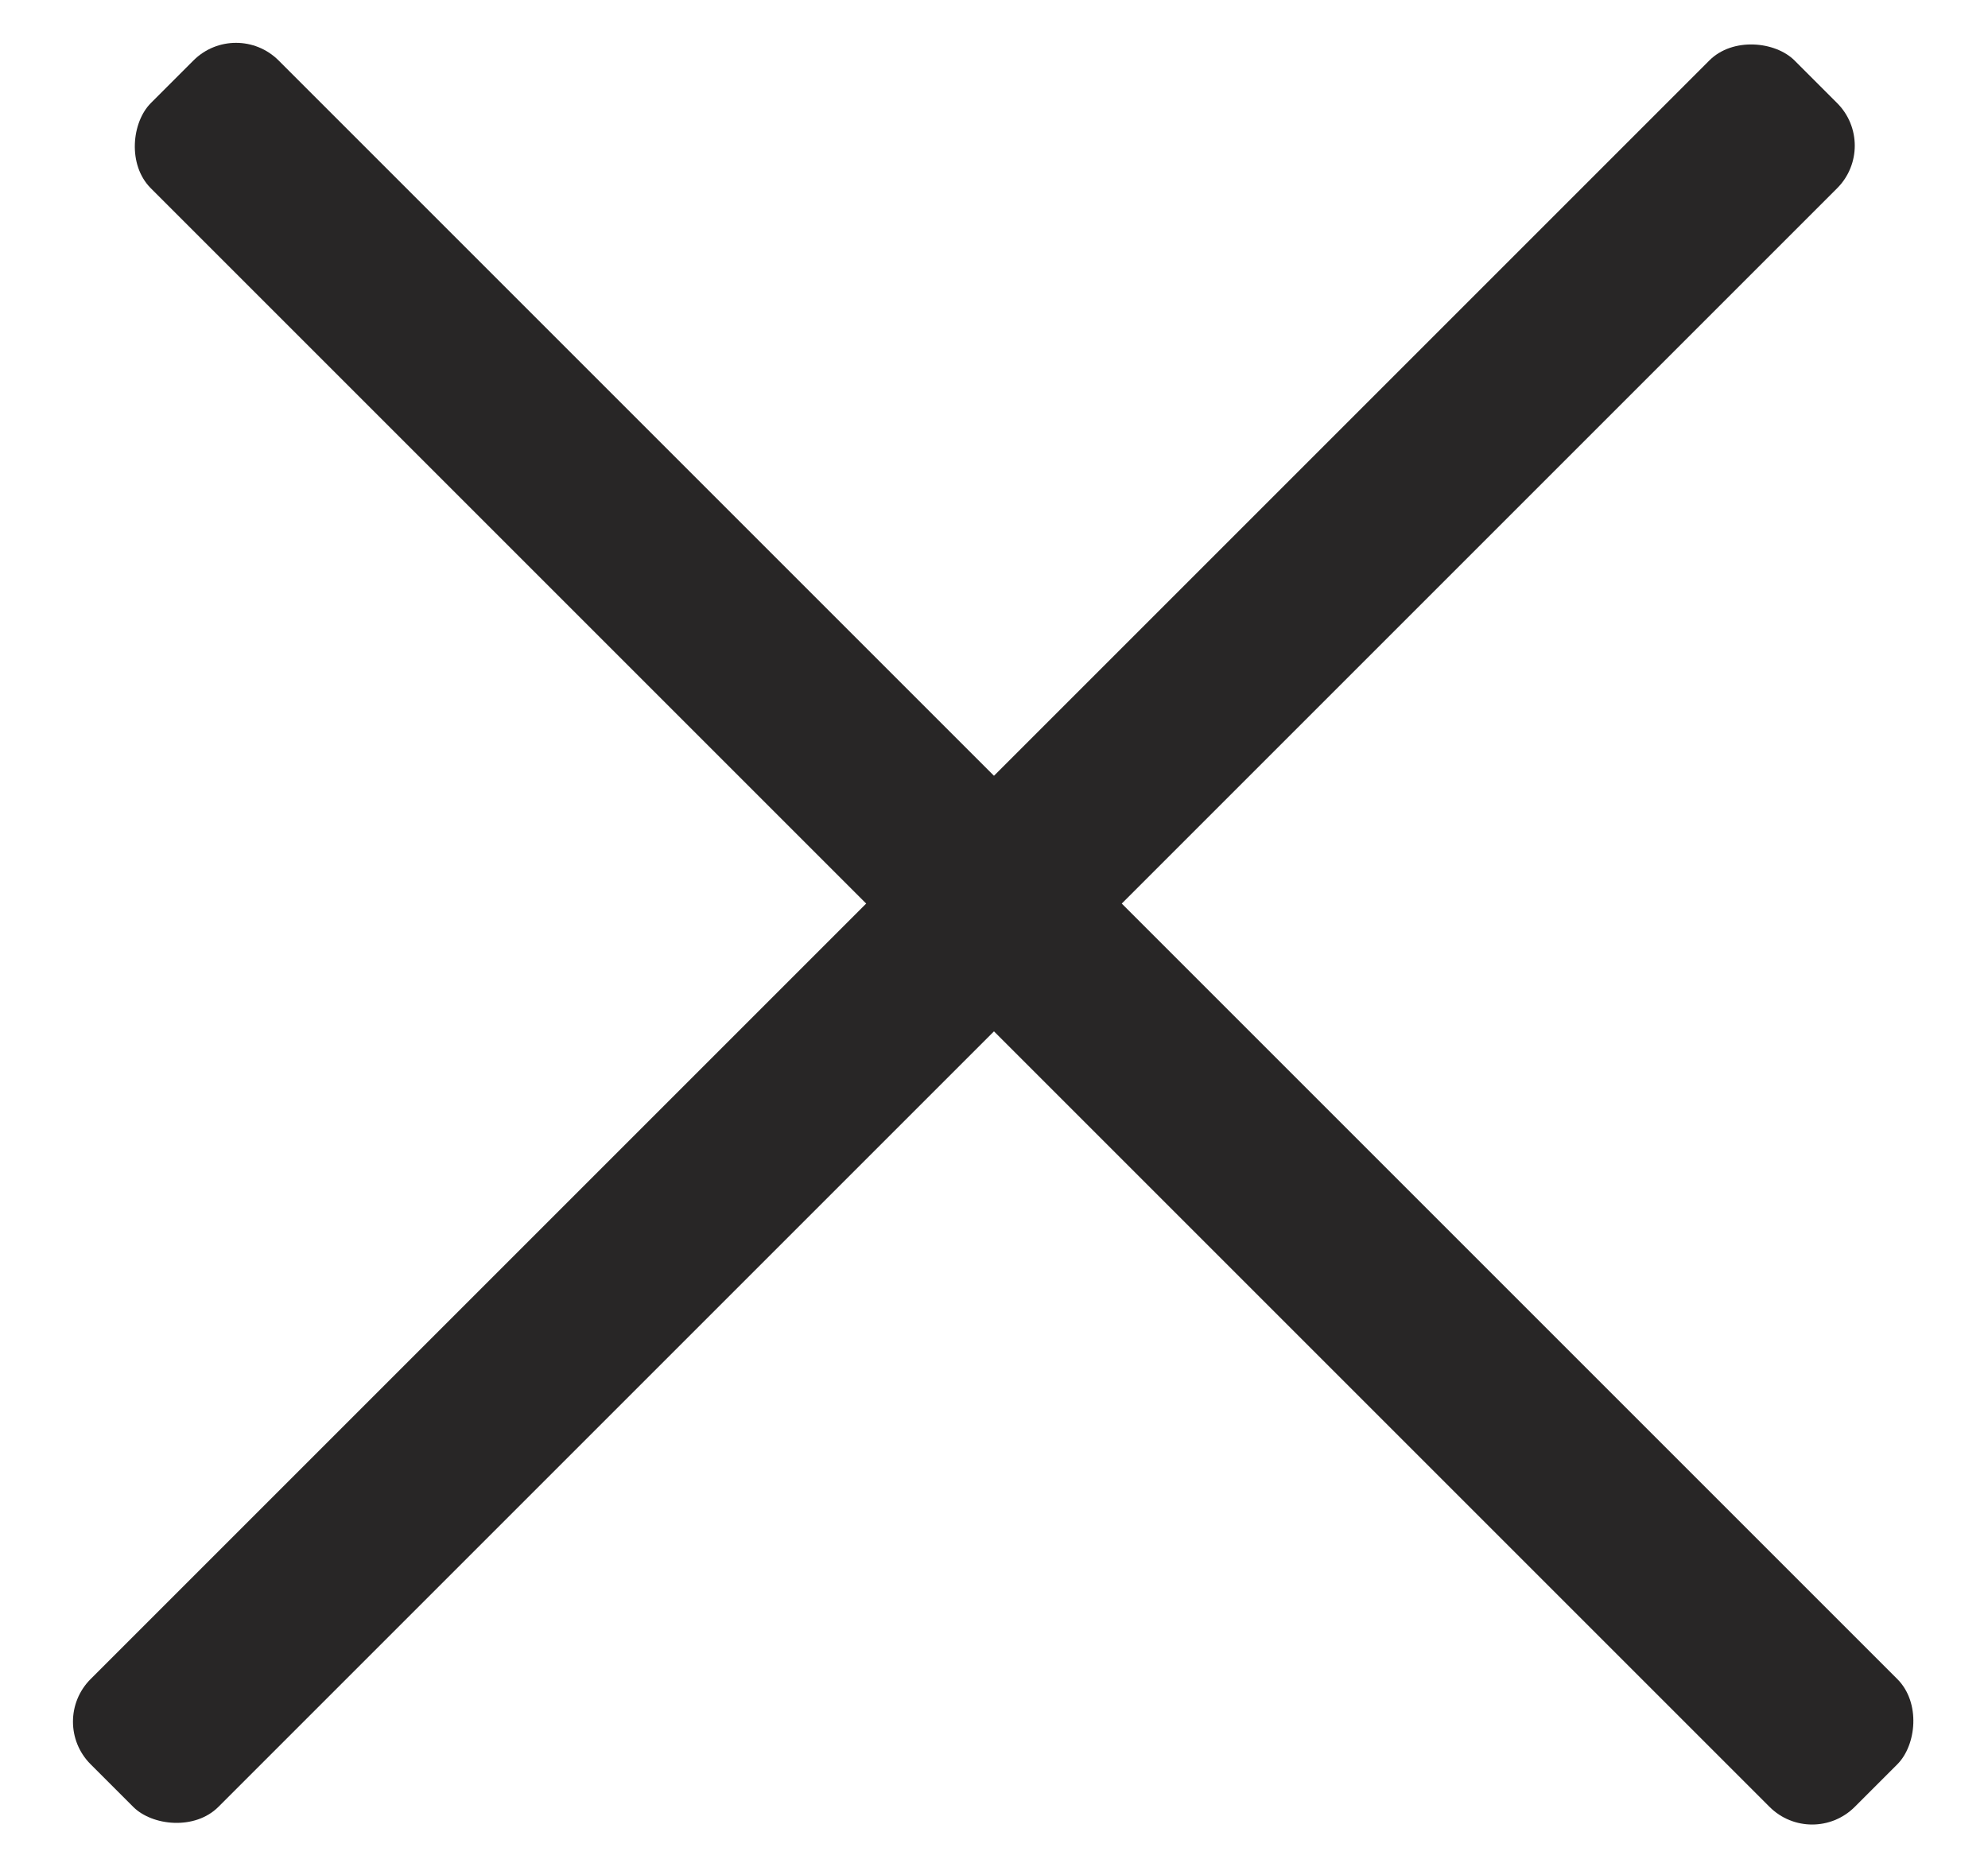 <svg width="33" height="31" viewBox="0 0 33 31" fill="none" xmlns="http://www.w3.org/2000/svg">
<rect x="0.797" y="28.581" width="40" height="3" rx="1" transform="rotate(-45 0.797 28.581)" fill="#282626"/>
<rect x="3.918" y="0.297" width="40" height="3" rx="1" transform="rotate(45 3.918 0.297)" fill="#282626"/>
</svg>
